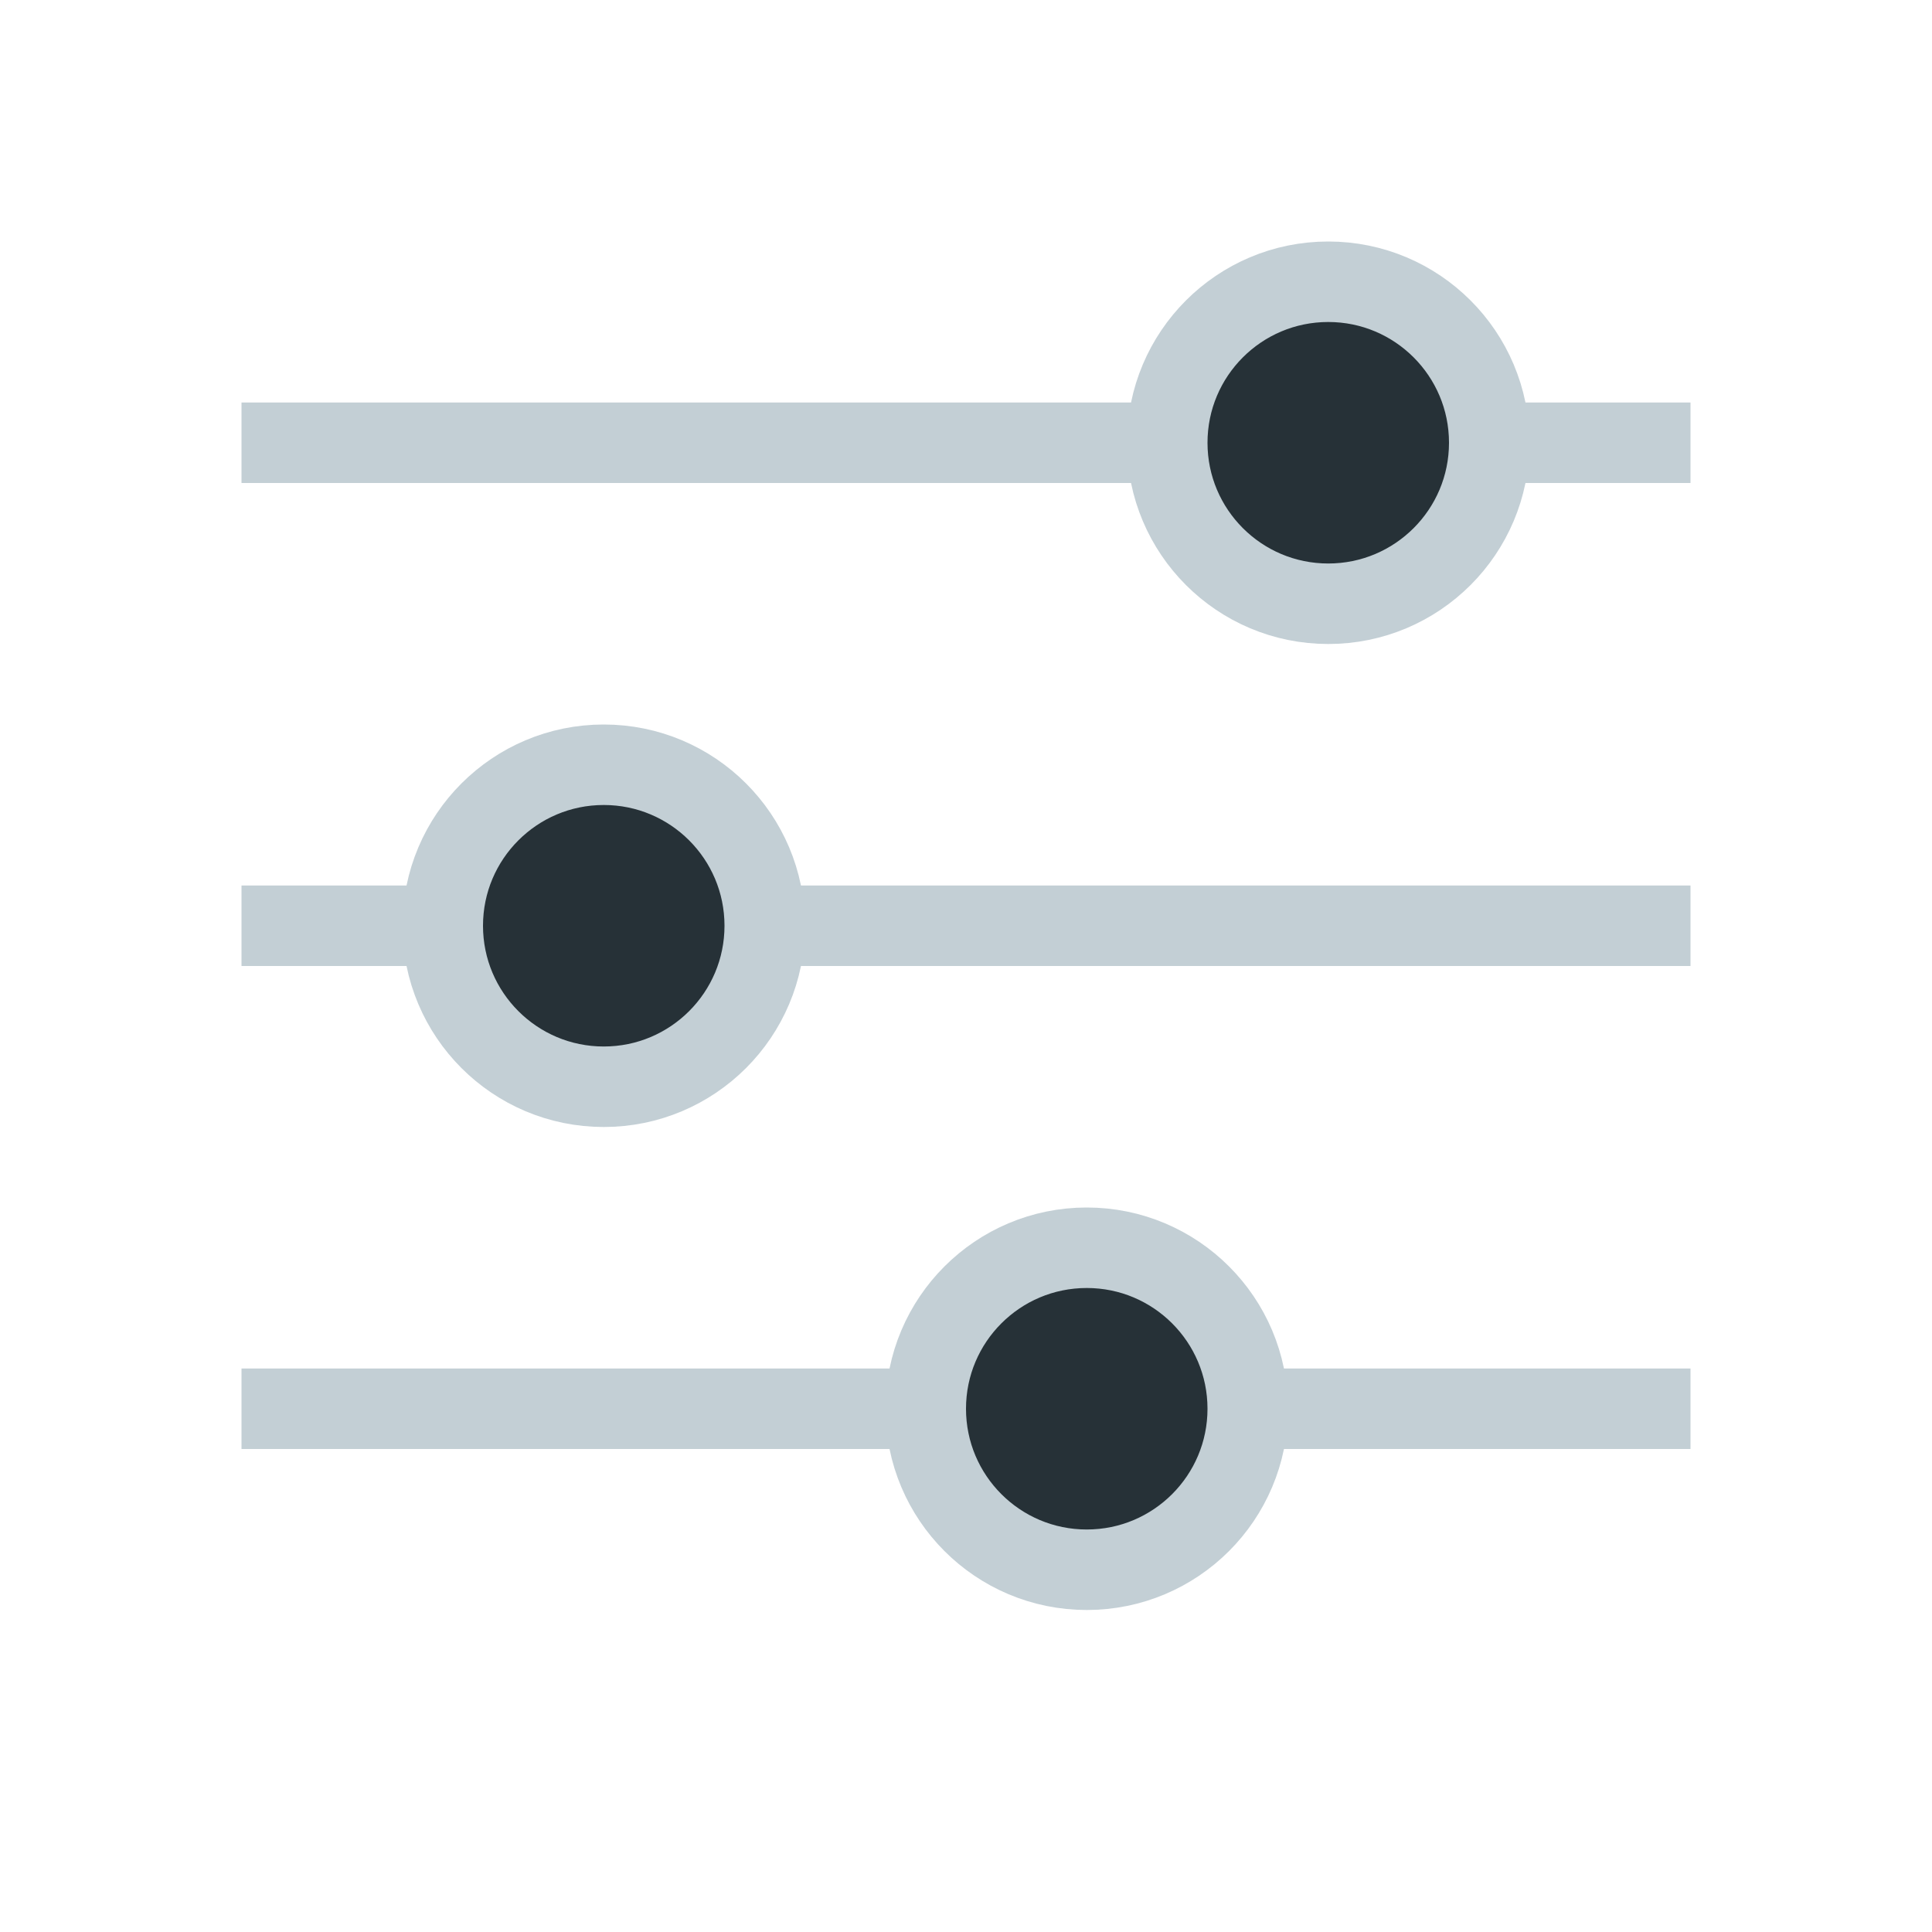 <svg width="24" height="24" viewBox="0 0 24 24" fill="none" xmlns="http://www.w3.org/2000/svg">
<rect x="3.25" y="5.25" width="17.5" height="0.5" fill="#D9D9D9" stroke="#C3CFD5" stroke-width="0.5"/>
<circle cx="16.5" cy="5.5" r="2" fill="#263137" stroke="#C3CFD5"/>
<rect x="3.25" y="17.25" width="17.5" height="0.5" fill="#D9D9D9" stroke="#C3CFD5" stroke-width="0.5"/>
<circle cx="13.5" cy="17.5" r="2" fill="#263137" stroke="#C3CFD5"/>
<rect x="3.25" y="11.25" width="17.5" height="0.5" fill="#D9D9D9" stroke="#C3CFD5" stroke-width="0.5"/>
<circle cx="7.5" cy="11.5" r="2" fill="#263137" stroke="#C3CFD5"/>
</svg>
